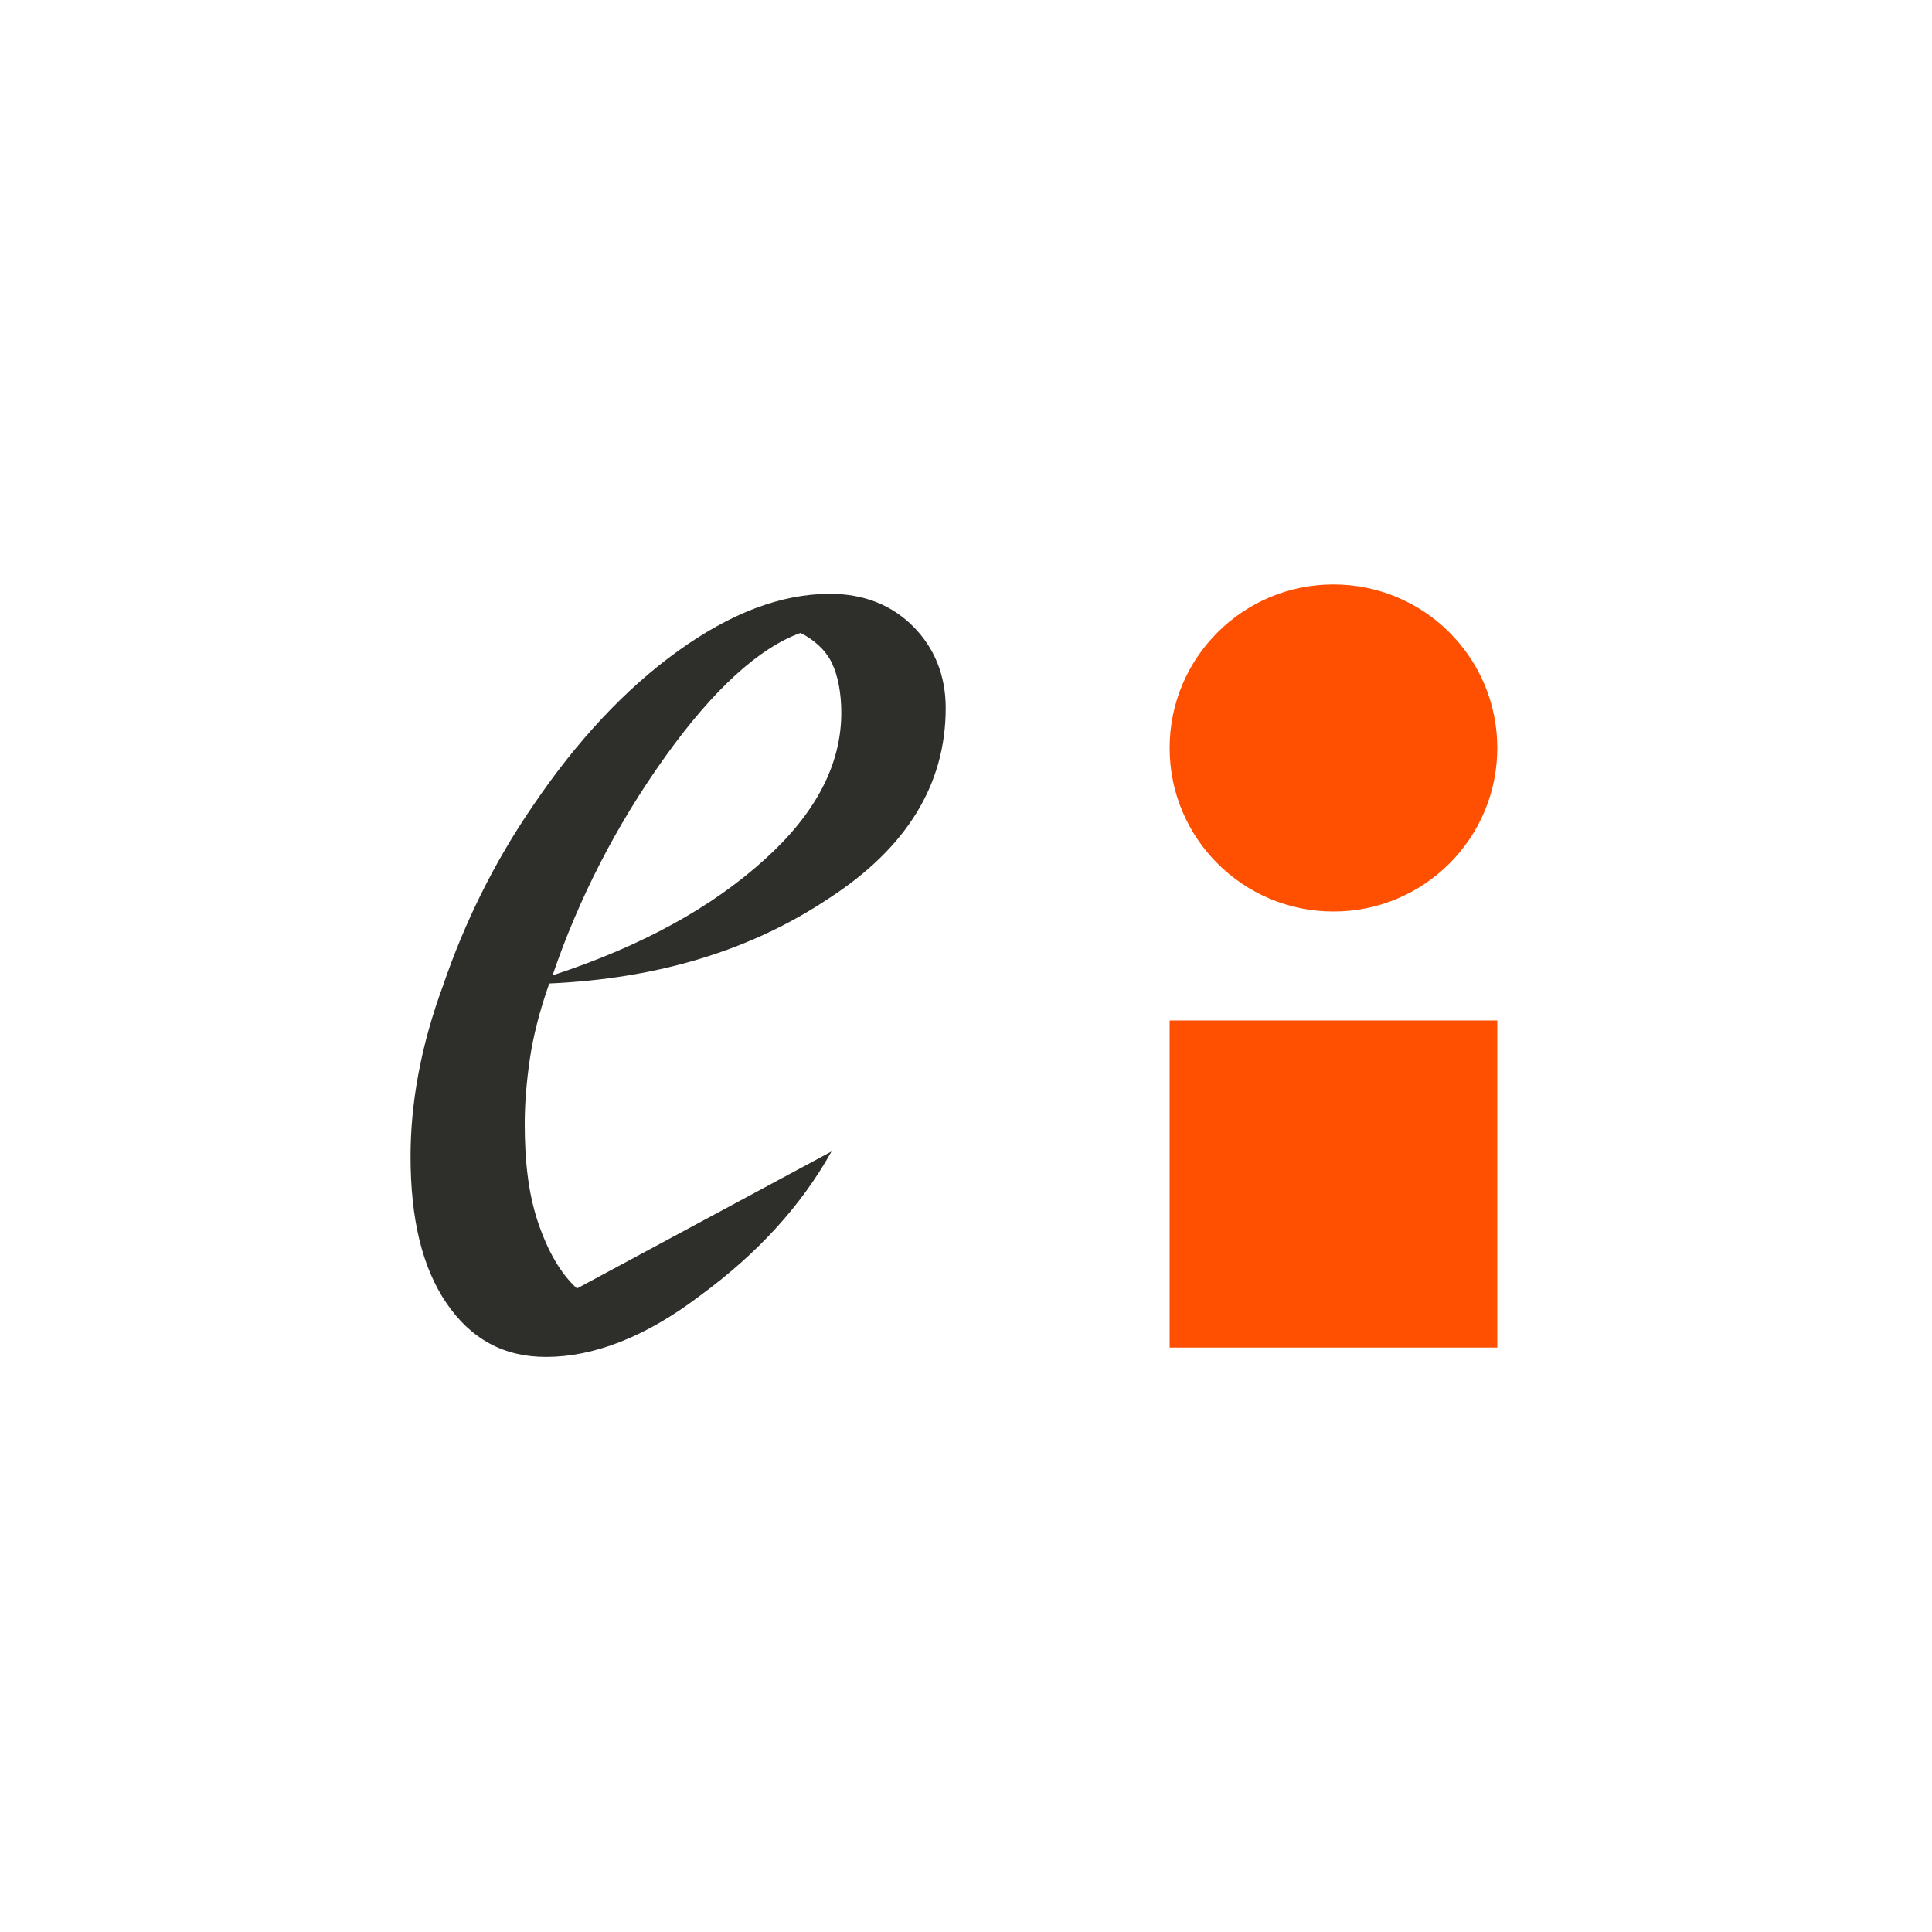 <svg width="20" height="20" viewBox="0 0 20 20" fill="none" xmlns="http://www.w3.org/2000/svg">
<path d="M5.973 13.338L8.608 11.92C8.287 12.494 7.831 12.983 7.257 13.405C6.682 13.844 6.142 14.047 5.652 14.047C5.213 14.047 4.875 13.861 4.622 13.49C4.368 13.118 4.25 12.612 4.25 11.971C4.25 11.43 4.351 10.84 4.588 10.198C4.807 9.557 5.111 8.932 5.517 8.341C5.973 7.666 6.48 7.126 7.02 6.738C7.561 6.349 8.084 6.147 8.591 6.147C8.946 6.147 9.233 6.265 9.452 6.484C9.672 6.704 9.79 6.991 9.79 7.329C9.79 8.122 9.385 8.78 8.574 9.304C7.763 9.844 6.801 10.131 5.686 10.181C5.584 10.468 5.517 10.738 5.483 10.975C5.449 11.211 5.432 11.43 5.432 11.633C5.432 12.004 5.466 12.342 5.567 12.646C5.669 12.95 5.804 13.186 5.973 13.338ZM8.709 7.379C8.709 7.177 8.675 6.991 8.608 6.856C8.54 6.721 8.422 6.62 8.287 6.552C7.865 6.704 7.392 7.126 6.885 7.835C6.378 8.544 5.99 9.304 5.72 10.097C6.649 9.793 7.375 9.388 7.915 8.898C8.439 8.426 8.709 7.919 8.709 7.379Z" fill="#2E2E2B"/>
<path d="M12.108 7.743C12.108 6.808 12.867 6.05 13.804 6.05C14.741 6.05 15.5 6.808 15.5 7.743C15.5 8.678 14.741 9.436 13.804 9.436C12.867 9.436 12.108 8.678 12.108 7.743Z" fill="#FF4F00"/>
<path d="M12.108 10.564H15.5V13.95H12.108V10.564Z" fill="#FF4F00"/>
</svg>
